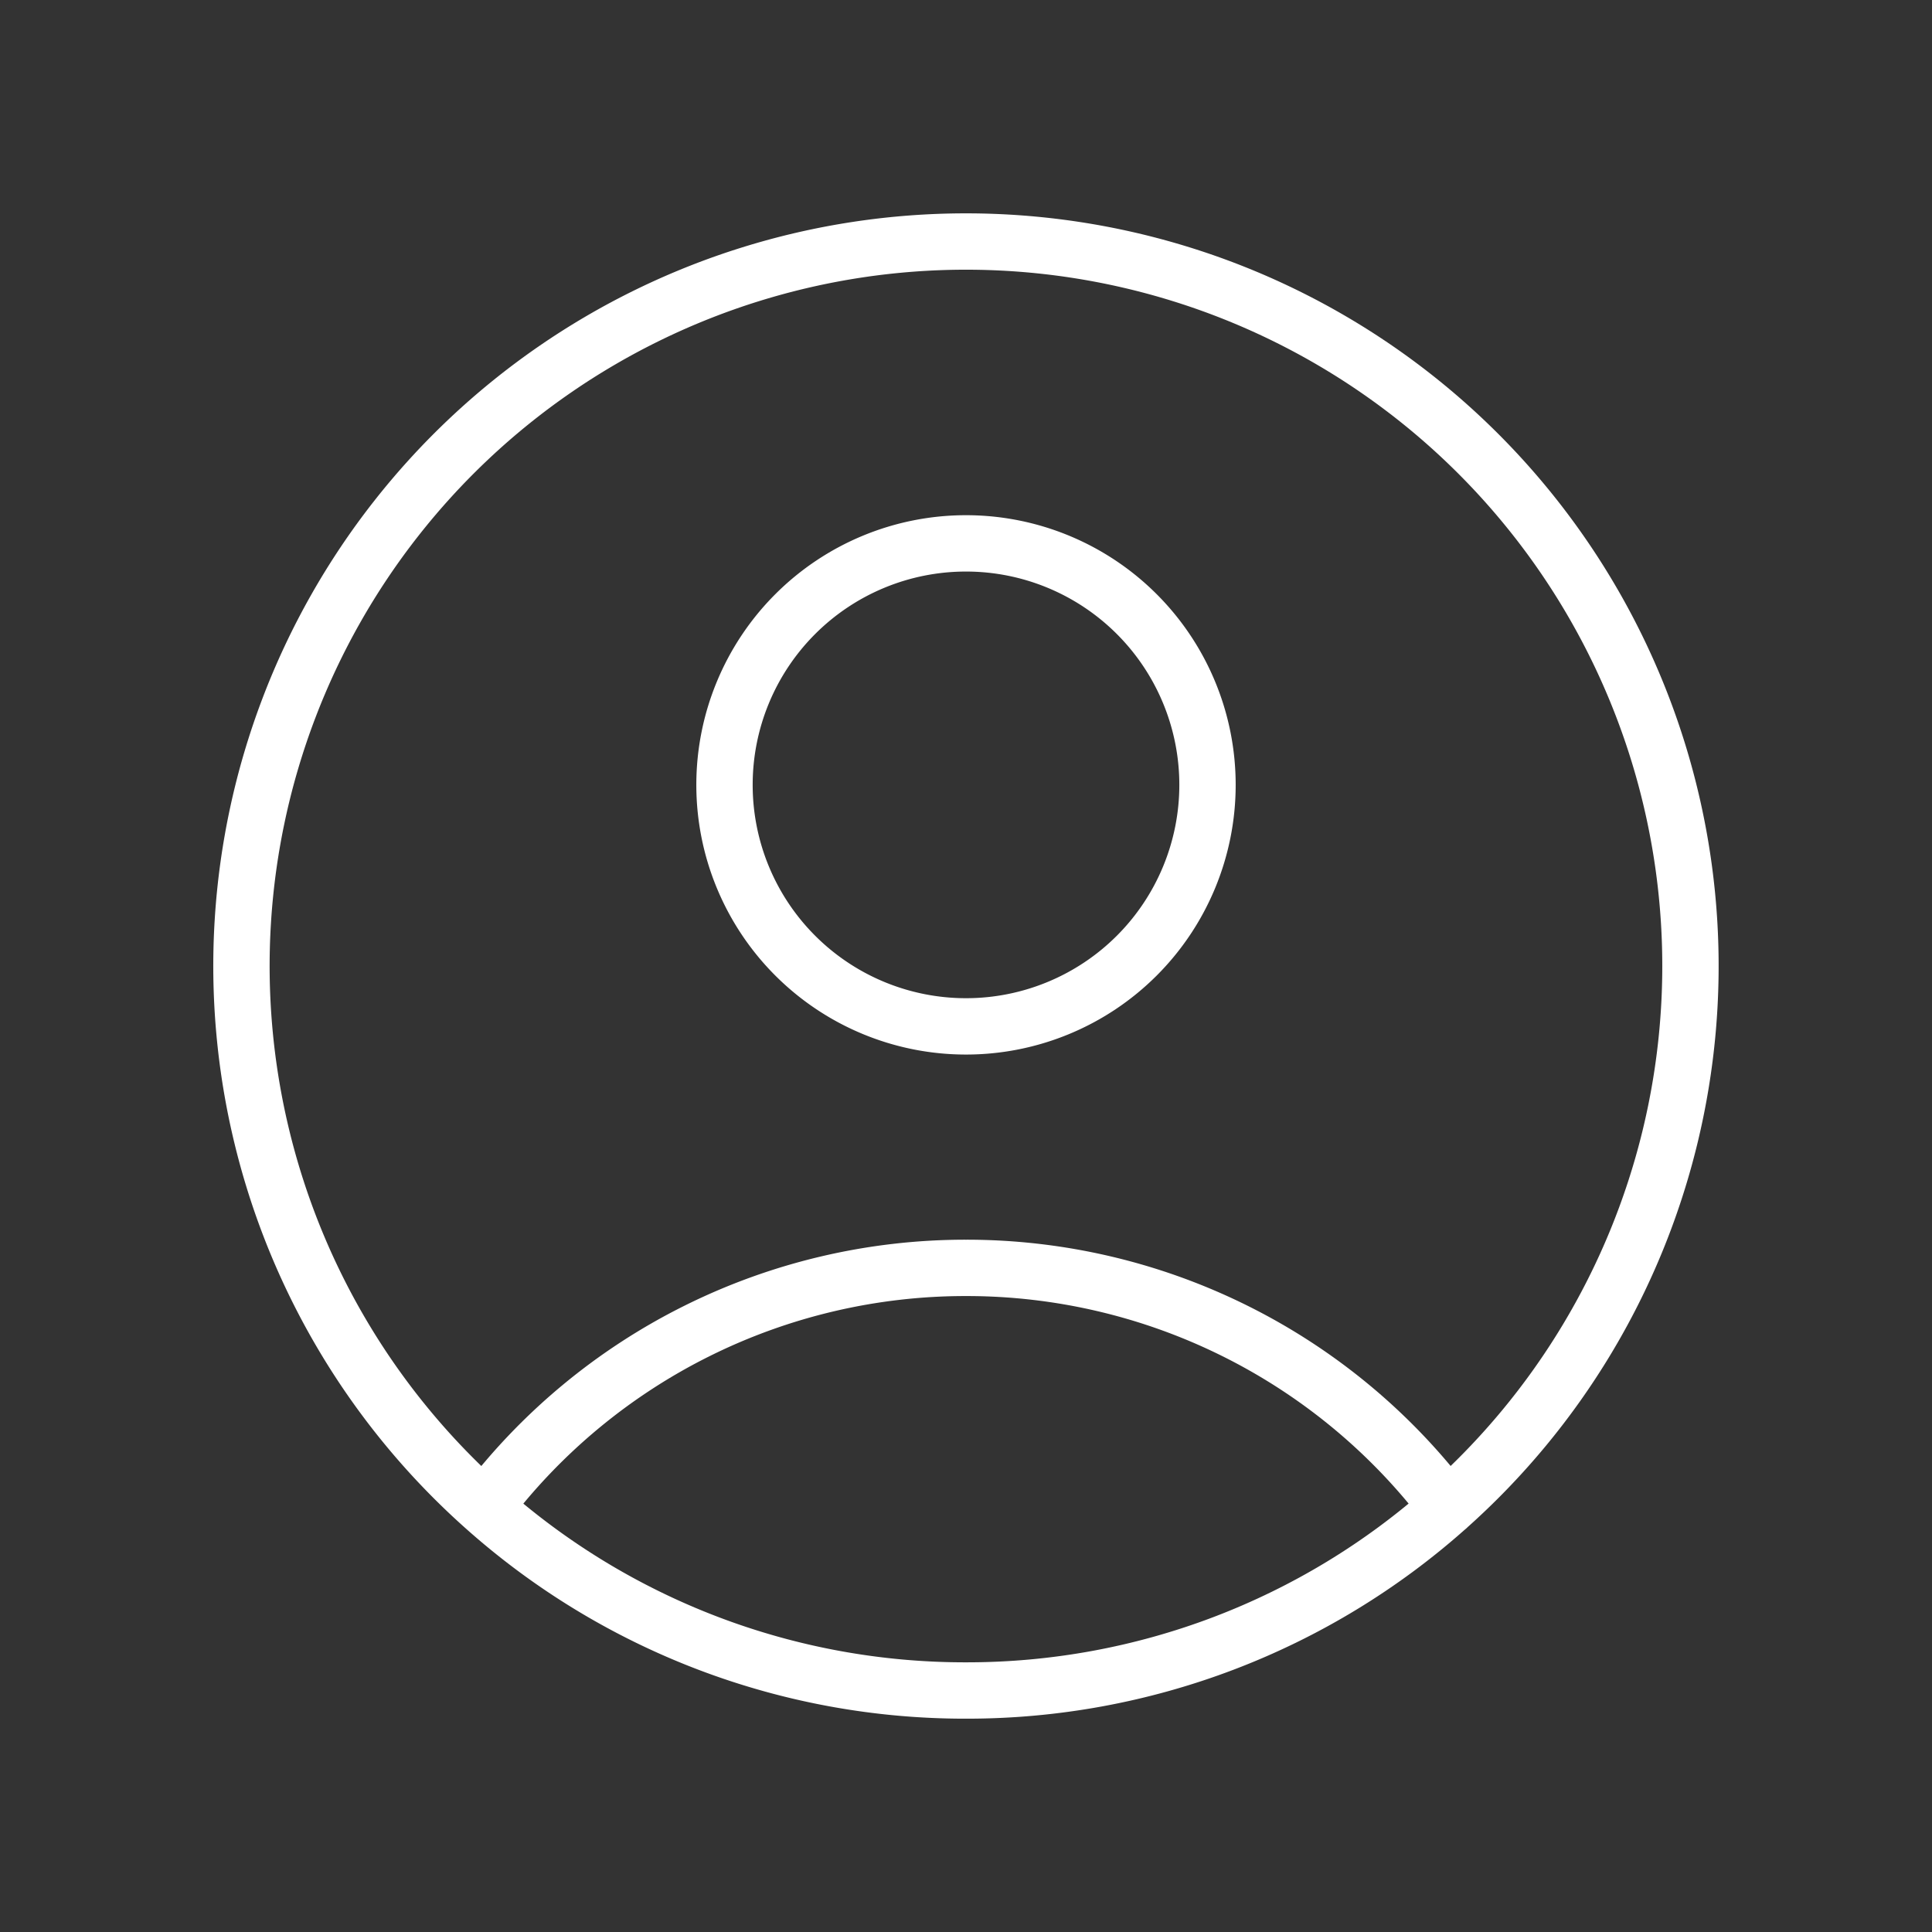 <svg xmlns="http://www.w3.org/2000/svg" fill="none" viewBox="0 0 24 24" stroke-width="0.7" stroke="#ffffff"
     class="w-5 h-5">
    <rect x="0" y="0" width="24" height="24" fill="#333333" stroke="none"/>
    <path stroke-linecap="round" stroke-linejoin="round"
          d="M17.982 18.725A7.488 7.488 0 0 0 12 15.75a7.488 7.488 0 0 0-5.982 2.975m11.963 0a9 9 0 1 0-11.963 0m11.963 0A8.966 8.966 0 0 1 12 21a8.966 8.966 0 0 1-5.982-2.275M15 9.75a3 3 0 1 1-6 0 3 3 0 0 1 6 0Z"/>
</svg>
